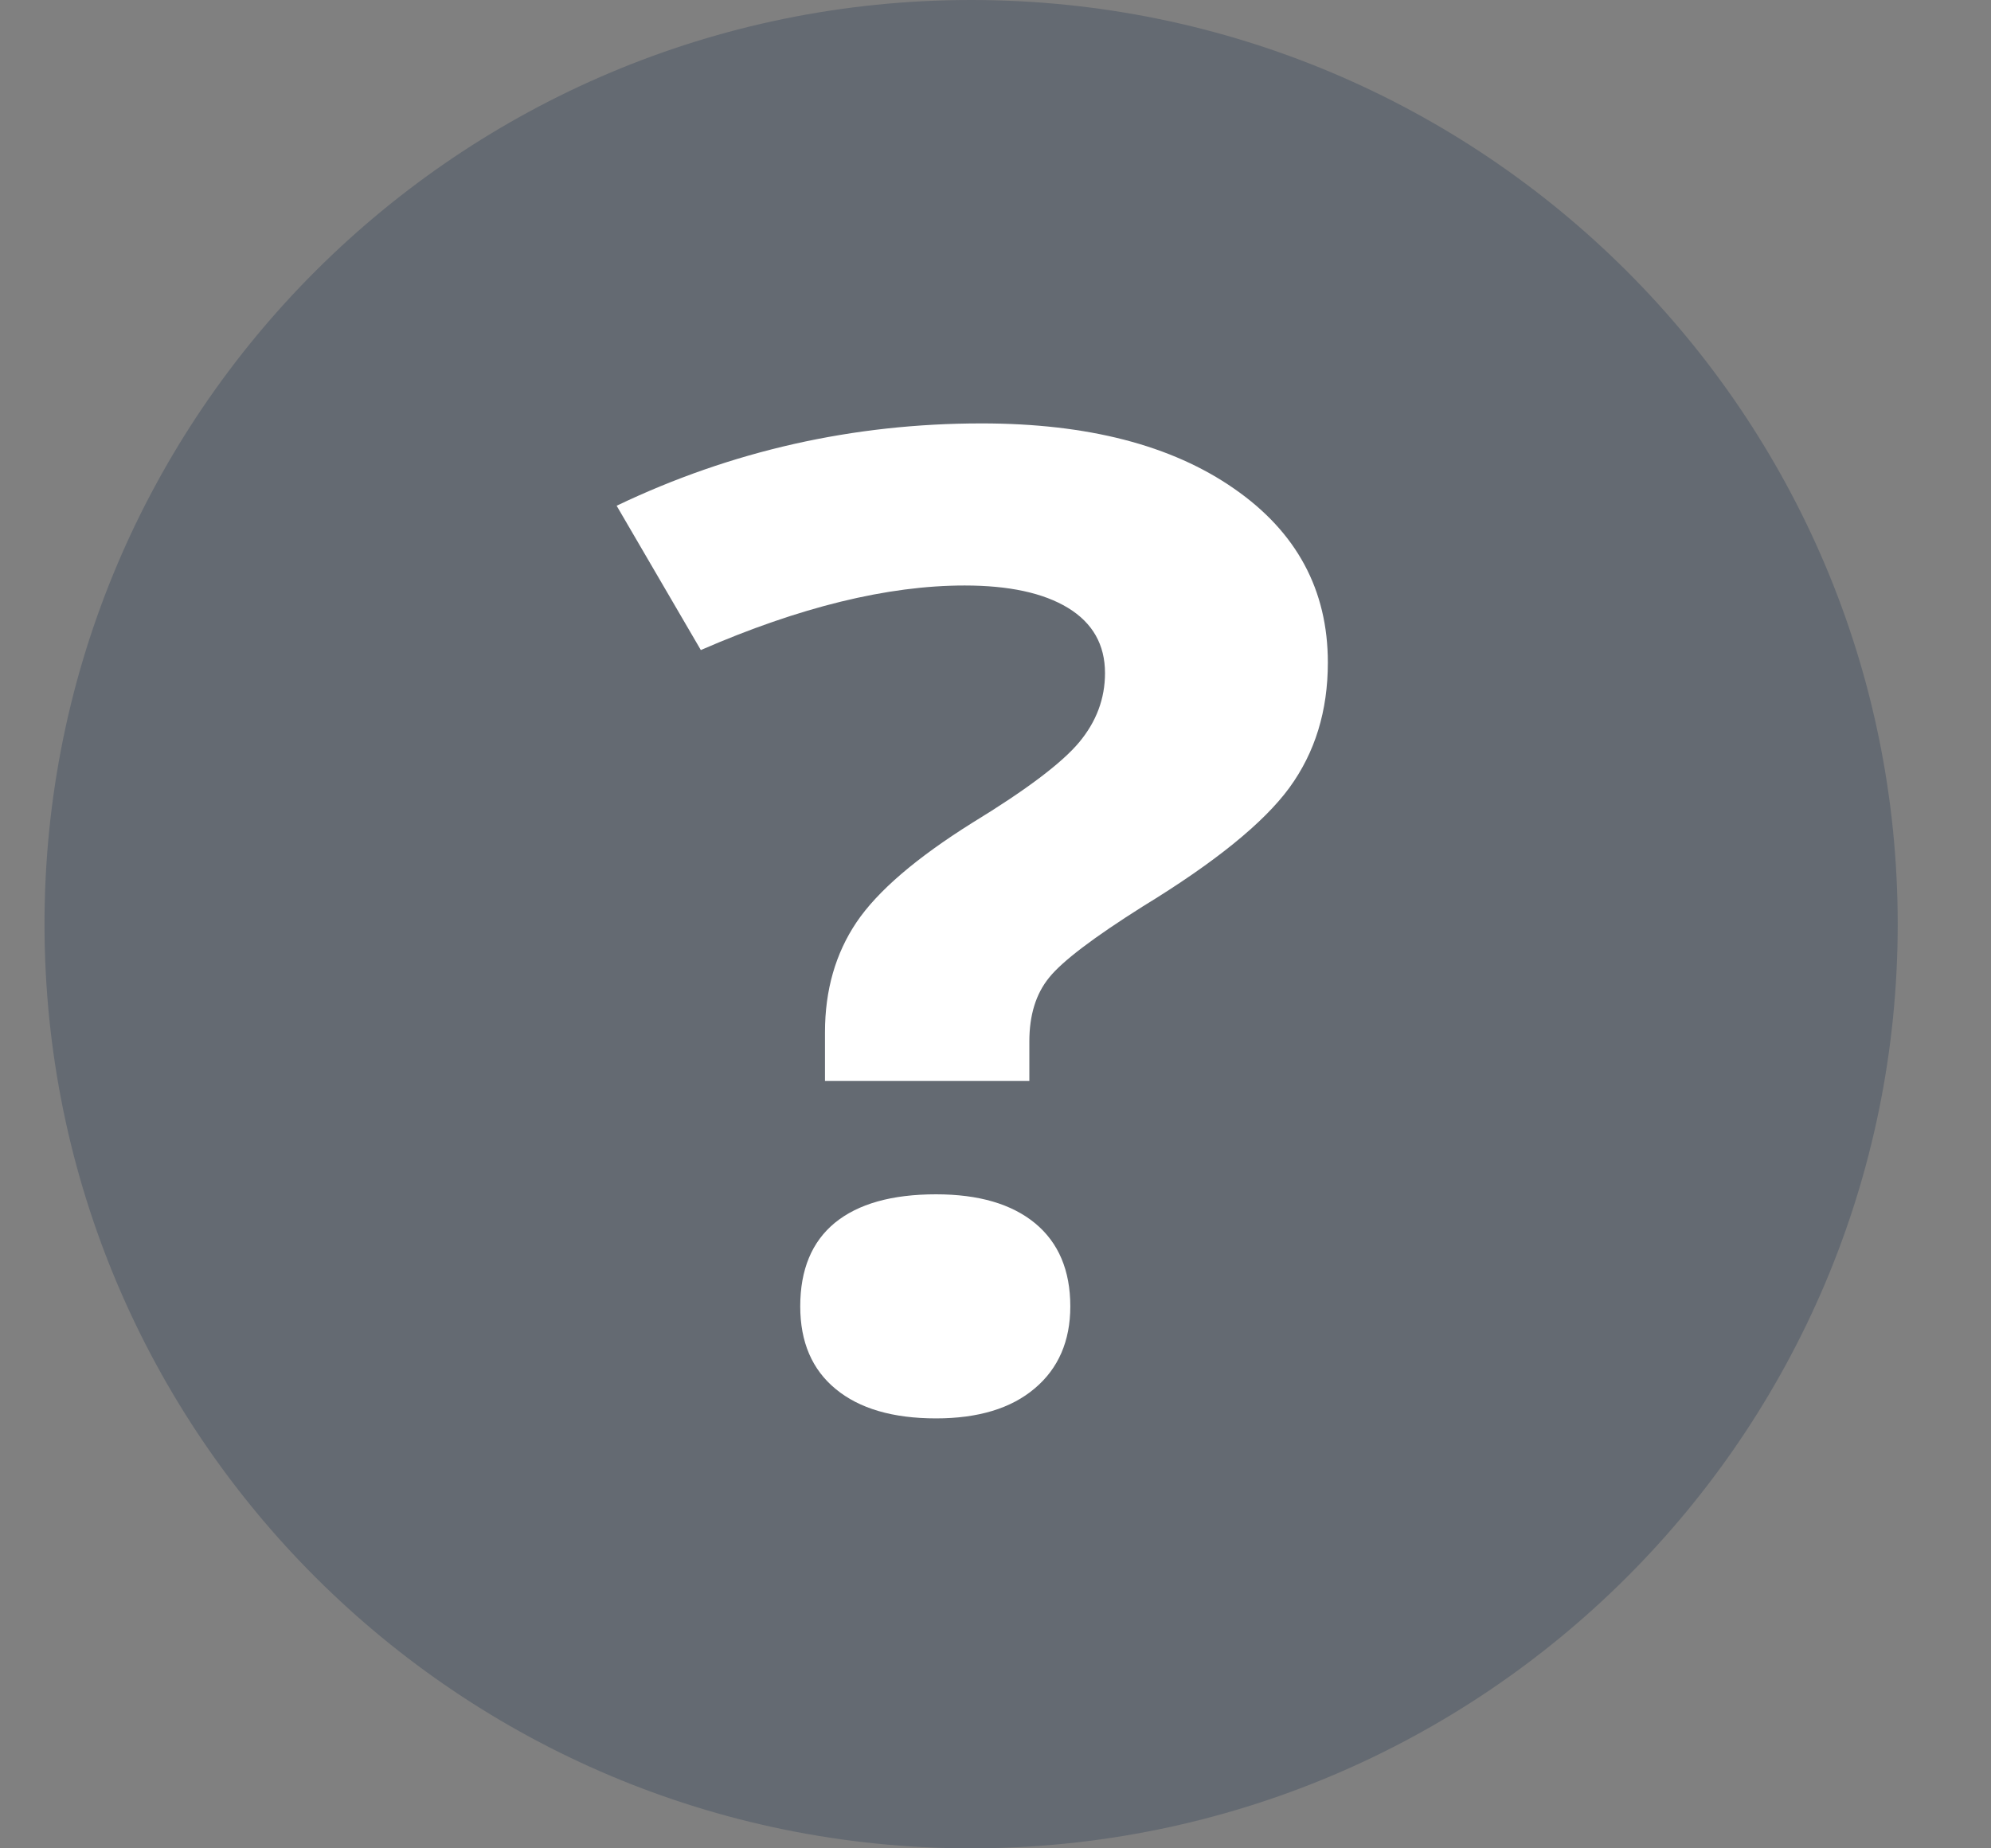 <?xml version="1.0" encoding="utf-8"?>
<!DOCTYPE svg PUBLIC "-//W3C//DTD SVG 1.1//EN" "http://www.w3.org/Graphics/SVG/1.1/DTD/svg11.dtd">
<svg version="1.1" baseProfile="full"
 xmlns="http://www.w3.org/2000/svg"
 xmlns:xlink="http://www.w3.org/1999/xlink"
 xmlns:ev="http://www.w3.org/2001/xml-events" 
  height="13px" 
  width="14px" 
>
<rect width="100%" height="100%" fill="#808080" stroke="none"/>
<path opacity="0.502" fill="rgb( 72, 85, 101 )"
 d="M6.828,0 C10.427,0 13.344,2.91 13.344,6.5 C13.344,10.09 10.427,13 6.828,13 C3.23,13 0.313,10.09 0.313,6.5 C0.313,2.91 3.23,0 6.828,0 Z "/>
<path fill="rgb( 255, 255, 255 )"
 d="M7.238,7.603 C7.238,7.603 7.238,7.325 7.238,7.325 C7.238,7.14 7.284,6.99 7.377,6.876 C7.469,6.761 7.689,6.594 8.036,6.375 C8.542,6.066 8.885,5.788 9.066,5.541 C9.247,5.293 9.337,5 9.337,4.66 C9.337,4.15 9.118,3.742 8.678,3.437 C8.239,3.131 7.647,2.978 6.902,2.978 C5.998,2.978 5.143,3.171 4.336,3.557 C4.336,3.557 4.928,4.572 4.928,4.572 C5.622,4.27 6.24,4.118 6.783,4.118 C7.094,4.118 7.336,4.17 7.509,4.275 C7.683,4.381 7.77,4.534 7.77,4.734 C7.77,4.914 7.709,5.076 7.588,5.221 C7.467,5.366 7.217,5.555 6.837,5.787 C6.443,6.034 6.171,6.267 6.023,6.486 C5.875,6.706 5.801,6.964 5.801,7.26 C5.801,7.26 5.801,7.603 5.801,7.603 C5.801,7.603 7.238,7.603 7.238,7.603 ZM5.877,9.77 C6.043,9.907 6.278,9.976 6.582,9.976 C6.878,9.976 7.11,9.906 7.276,9.765 C7.442,9.625 7.526,9.432 7.526,9.188 C7.526,8.935 7.443,8.74 7.279,8.604 C7.114,8.468 6.882,8.4 6.582,8.4 C6.271,8.4 6.034,8.467 5.871,8.6 C5.709,8.733 5.627,8.929 5.627,9.188 C5.627,9.439 5.71,9.633 5.877,9.77 Z "/>
</svg>

